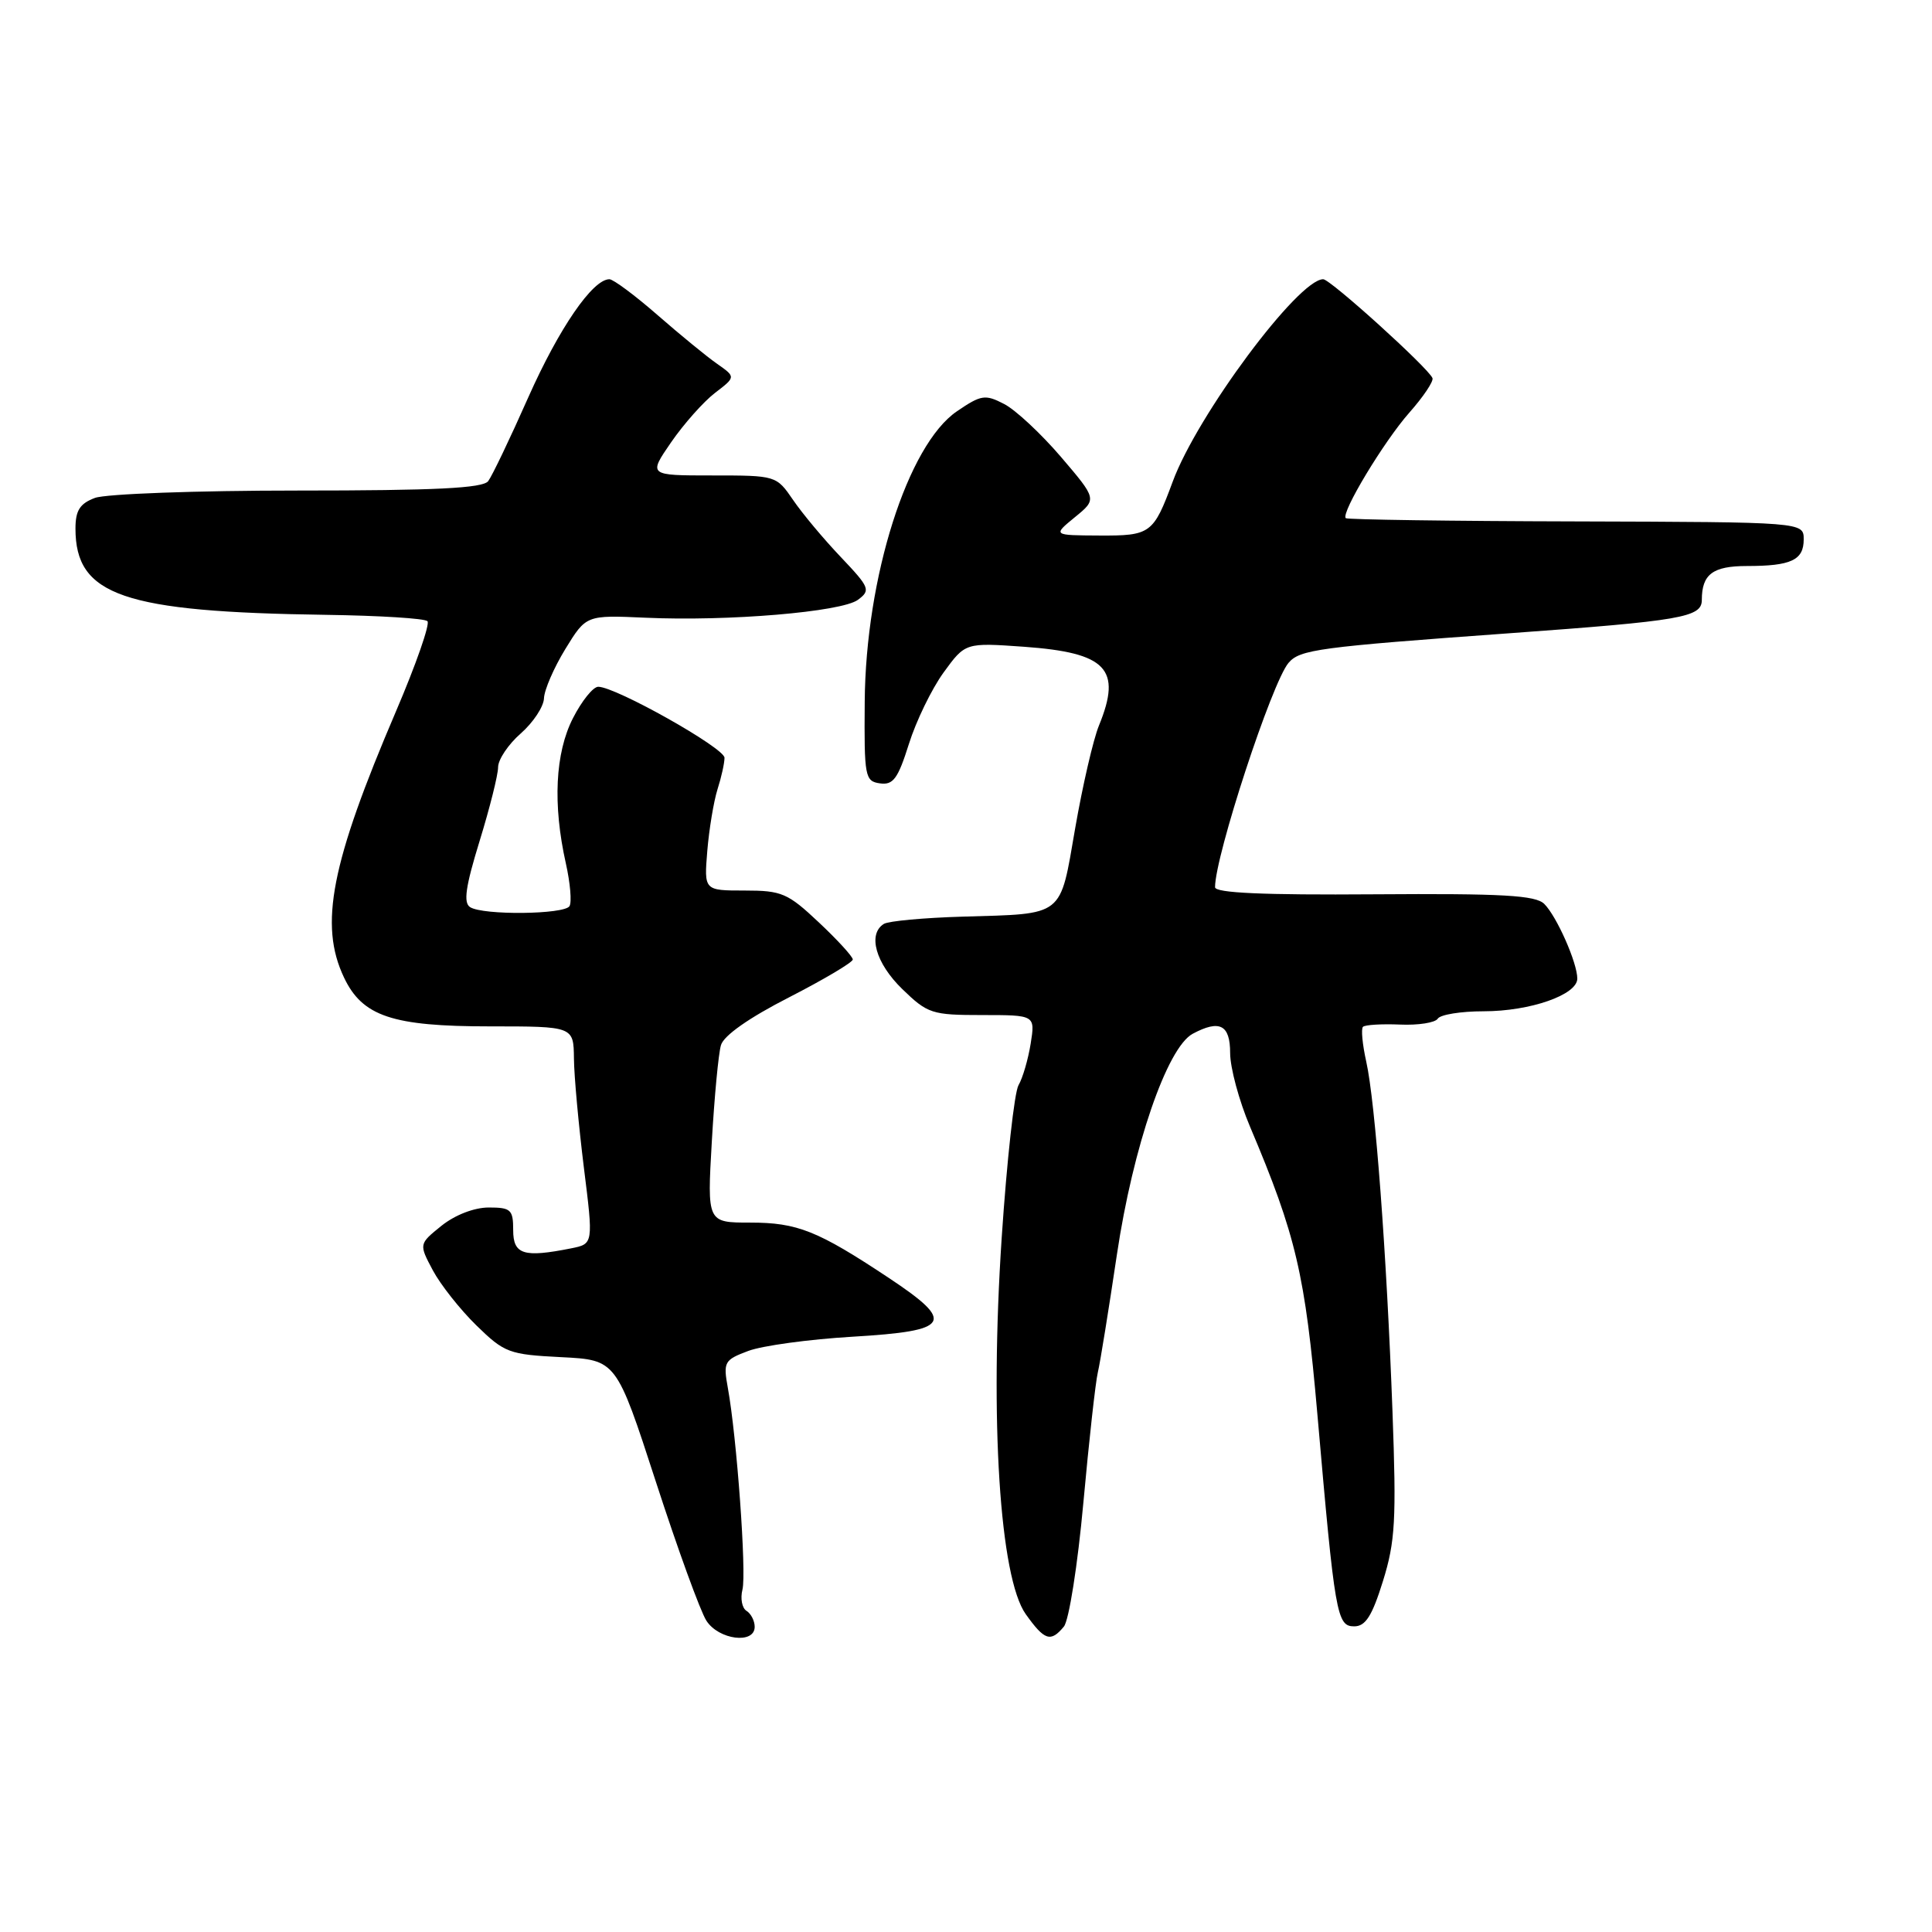 <?xml version="1.0" encoding="UTF-8" standalone="no"?>
<!DOCTYPE svg PUBLIC "-//W3C//DTD SVG 1.1//EN" "http://www.w3.org/Graphics/SVG/1.1/DTD/svg11.dtd" >
<svg xmlns="http://www.w3.org/2000/svg" xmlns:xlink="http://www.w3.org/1999/xlink" version="1.1" viewBox="0 0 256 256">
 <g >
 <path fill="currentColor"
d=" M 100.00 215.56 C 100.00 214.77 99.51 213.82 98.92 213.45 C 98.32 213.08 98.08 211.81 98.38 210.62 C 98.93 208.41 97.63 190.39 96.44 183.89 C 95.82 180.47 95.97 180.20 99.14 179.01 C 100.99 178.31 107.22 177.46 112.99 177.12 C 125.99 176.35 126.67 175.24 117.77 169.33 C 108.34 163.07 105.66 162.00 99.40 162.00 C 93.70 162.00 93.70 162.00 94.32 151.25 C 94.66 145.34 95.20 139.59 95.53 138.49 C 95.89 137.22 99.27 134.85 104.56 132.15 C 109.20 129.77 113.00 127.51 113.00 127.14 C 113.00 126.76 110.98 124.55 108.51 122.23 C 104.38 118.34 103.59 118.00 98.66 118.00 C 93.29 118.00 93.29 118.00 93.72 112.75 C 93.96 109.86 94.57 106.20 95.07 104.60 C 95.58 103.01 96.00 101.12 96.00 100.41 C 96.00 99.11 81.58 91.00 79.27 91.00 C 78.59 91.00 77.09 92.87 75.92 95.16 C 73.56 99.77 73.23 106.60 74.98 114.41 C 75.56 117.00 75.78 119.55 75.46 120.07 C 74.77 121.18 64.01 121.30 62.29 120.20 C 61.38 119.62 61.69 117.48 63.54 111.47 C 64.89 107.09 66.00 102.67 66.00 101.66 C 66.00 100.65 67.35 98.63 69.00 97.19 C 70.65 95.74 72.04 93.64 72.08 92.53 C 72.12 91.41 73.40 88.47 74.91 86.00 C 77.67 81.50 77.67 81.50 85.52 81.85 C 96.51 82.35 111.51 81.08 113.68 79.48 C 115.39 78.21 115.25 77.86 111.41 73.81 C 109.15 71.44 106.31 68.04 105.09 66.25 C 102.87 63.01 102.83 63.00 94.38 63.00 C 85.90 63.00 85.90 63.00 88.93 58.60 C 90.60 56.18 93.21 53.24 94.73 52.07 C 97.50 49.95 97.50 49.95 95.04 48.22 C 93.68 47.28 90.12 44.36 87.13 41.75 C 84.14 39.14 81.26 37.00 80.75 37.00 C 78.53 37.00 74.08 43.48 70.00 52.65 C 67.60 58.07 65.21 63.06 64.69 63.75 C 63.99 64.69 57.73 65.00 39.44 65.00 C 26.07 65.00 13.98 65.44 12.57 65.98 C 10.58 66.73 10.00 67.64 10.00 70.04 C 10.00 78.92 16.32 81.09 43.24 81.47 C 50.25 81.57 56.28 81.94 56.64 82.31 C 57.00 82.67 55.13 88.04 52.48 94.23 C 43.85 114.40 42.26 122.53 45.58 129.52 C 48.02 134.67 51.99 136.00 64.90 136.00 C 76.00 136.00 76.00 136.00 76.05 140.25 C 76.07 142.59 76.67 149.07 77.36 154.66 C 78.63 164.82 78.63 164.82 75.69 165.41 C 69.38 166.67 68.00 166.24 68.00 163.00 C 68.00 160.28 67.70 160.00 64.75 160.00 C 62.81 160.01 60.29 160.99 58.50 162.42 C 55.50 164.84 55.50 164.84 57.35 168.32 C 58.37 170.23 60.97 173.52 63.13 175.63 C 66.85 179.26 67.45 179.48 74.36 179.83 C 81.66 180.20 81.66 180.20 86.91 196.35 C 89.79 205.23 92.80 213.51 93.60 214.75 C 95.23 217.29 100.00 217.90 100.00 215.56 Z  M 140.97 215.53 C 141.64 214.72 142.80 207.37 143.55 199.13 C 144.30 190.91 145.16 183.13 145.47 181.84 C 145.78 180.55 146.91 173.52 148.00 166.21 C 150.12 151.97 154.64 138.80 158.04 136.98 C 161.61 135.07 163.00 135.78 163.00 139.53 C 163.00 141.47 164.18 145.86 165.63 149.28 C 171.75 163.74 172.94 168.84 174.56 187.40 C 176.88 214.03 177.13 215.50 179.44 215.50 C 180.94 215.50 181.81 214.13 183.25 209.50 C 184.88 204.26 185.04 201.42 184.51 187.00 C 183.74 166.14 182.23 145.96 181.03 140.65 C 180.53 138.40 180.33 136.33 180.60 136.06 C 180.88 135.79 183.08 135.66 185.50 135.76 C 187.93 135.87 190.18 135.51 190.51 134.98 C 190.85 134.44 193.58 134.00 196.59 134.00 C 202.76 134.00 209.00 131.82 209.00 129.67 C 209.00 127.58 206.28 121.43 204.63 119.78 C 203.48 118.63 199.17 118.38 182.11 118.50 C 167.38 118.61 161.00 118.32 161.00 117.56 C 161.00 113.41 168.53 90.42 170.74 87.83 C 172.25 86.07 174.67 85.74 200.00 83.91 C 222.83 82.26 225.50 81.80 225.50 79.50 C 225.50 76.09 226.95 75.00 231.48 75.00 C 237.33 75.00 239.00 74.22 239.00 71.48 C 239.00 69.18 239.00 69.18 208.84 69.09 C 192.25 69.05 178.52 68.85 178.32 68.66 C 177.65 67.98 183.38 58.48 186.74 54.68 C 188.60 52.58 189.98 50.52 189.81 50.10 C 189.26 48.75 176.28 37.00 175.33 37.00 C 172.03 37.00 158.64 55.00 155.39 63.82 C 152.83 70.73 152.46 71.00 145.63 70.96 C 139.50 70.93 139.50 70.93 142.43 68.53 C 145.36 66.14 145.36 66.14 140.58 60.54 C 137.95 57.47 134.57 54.31 133.05 53.53 C 130.54 52.23 130.01 52.31 126.81 54.49 C 120.28 58.92 114.70 76.49 114.58 93.00 C 114.50 102.93 114.61 103.52 116.60 103.80 C 118.35 104.05 118.98 103.19 120.43 98.59 C 121.38 95.56 123.45 91.29 125.03 89.11 C 127.91 85.15 127.91 85.15 135.70 85.70 C 146.64 86.49 148.69 88.63 145.62 96.13 C 144.86 97.98 143.45 104.10 142.47 109.73 C 140.41 121.63 141.14 121.06 127.54 121.46 C 122.43 121.61 117.74 122.04 117.12 122.42 C 114.94 123.77 116.03 127.63 119.55 131.05 C 122.92 134.32 123.48 134.50 130.14 134.50 C 137.17 134.50 137.17 134.50 136.57 138.29 C 136.23 140.38 135.51 142.86 134.96 143.79 C 134.41 144.73 133.41 153.82 132.73 164.00 C 131.13 188.04 132.47 209.05 135.92 213.89 C 138.41 217.38 139.22 217.65 140.97 215.53 Z "/>
</g>
</svg>